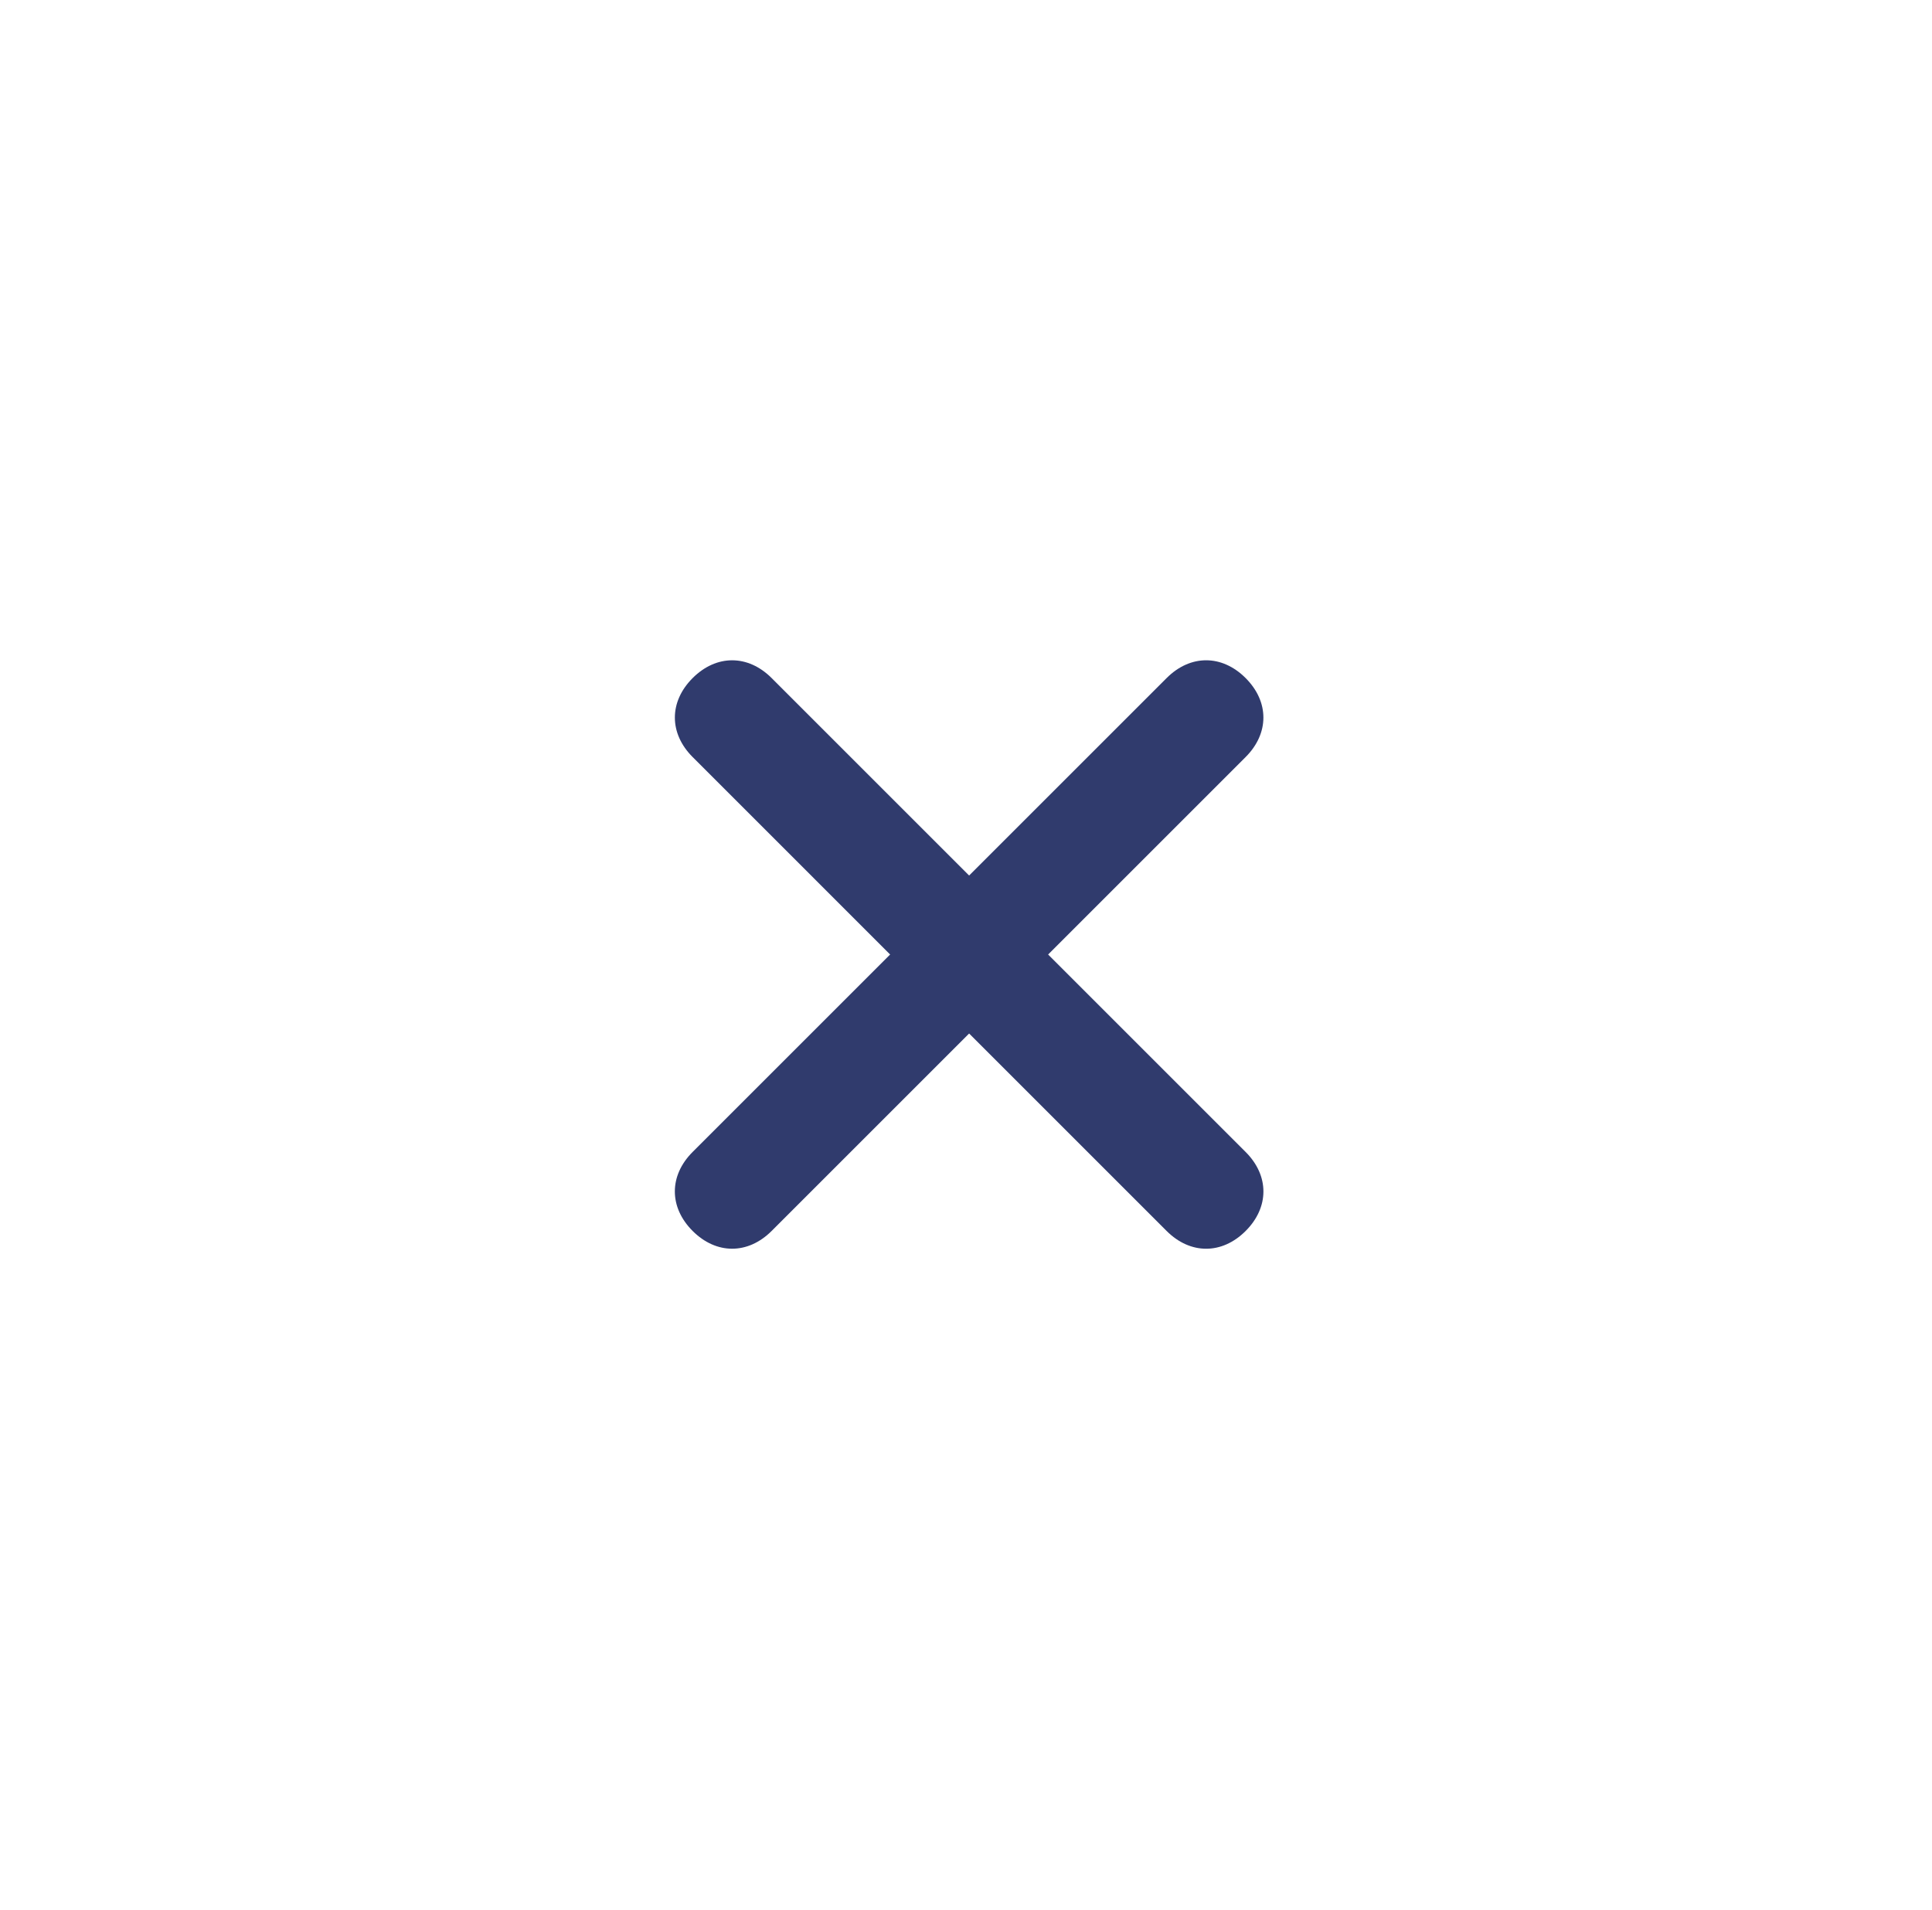 <svg width="90" height="89" viewBox="0 0 90 89" fill="none" xmlns="http://www.w3.org/2000/svg">
<path d="M54.346 57.354L32.266 35.273C31.162 34.169 31.162 32.697 32.266 31.593C33.37 30.489 34.842 30.489 35.946 31.593L58.027 53.674C59.131 54.778 59.131 56.25 58.027 57.354C56.923 58.458 55.451 58.458 54.346 57.354Z" fill="#303B6D"/>
<path d="M32.265 57.353C31.161 56.249 31.161 54.777 32.265 53.673L54.346 31.593C55.45 30.488 56.922 30.488 58.026 31.593C59.13 32.697 59.13 34.169 58.026 35.273L35.946 57.353C34.841 58.457 33.369 58.457 32.265 57.353Z" fill="#303B6D"/>
</svg>
